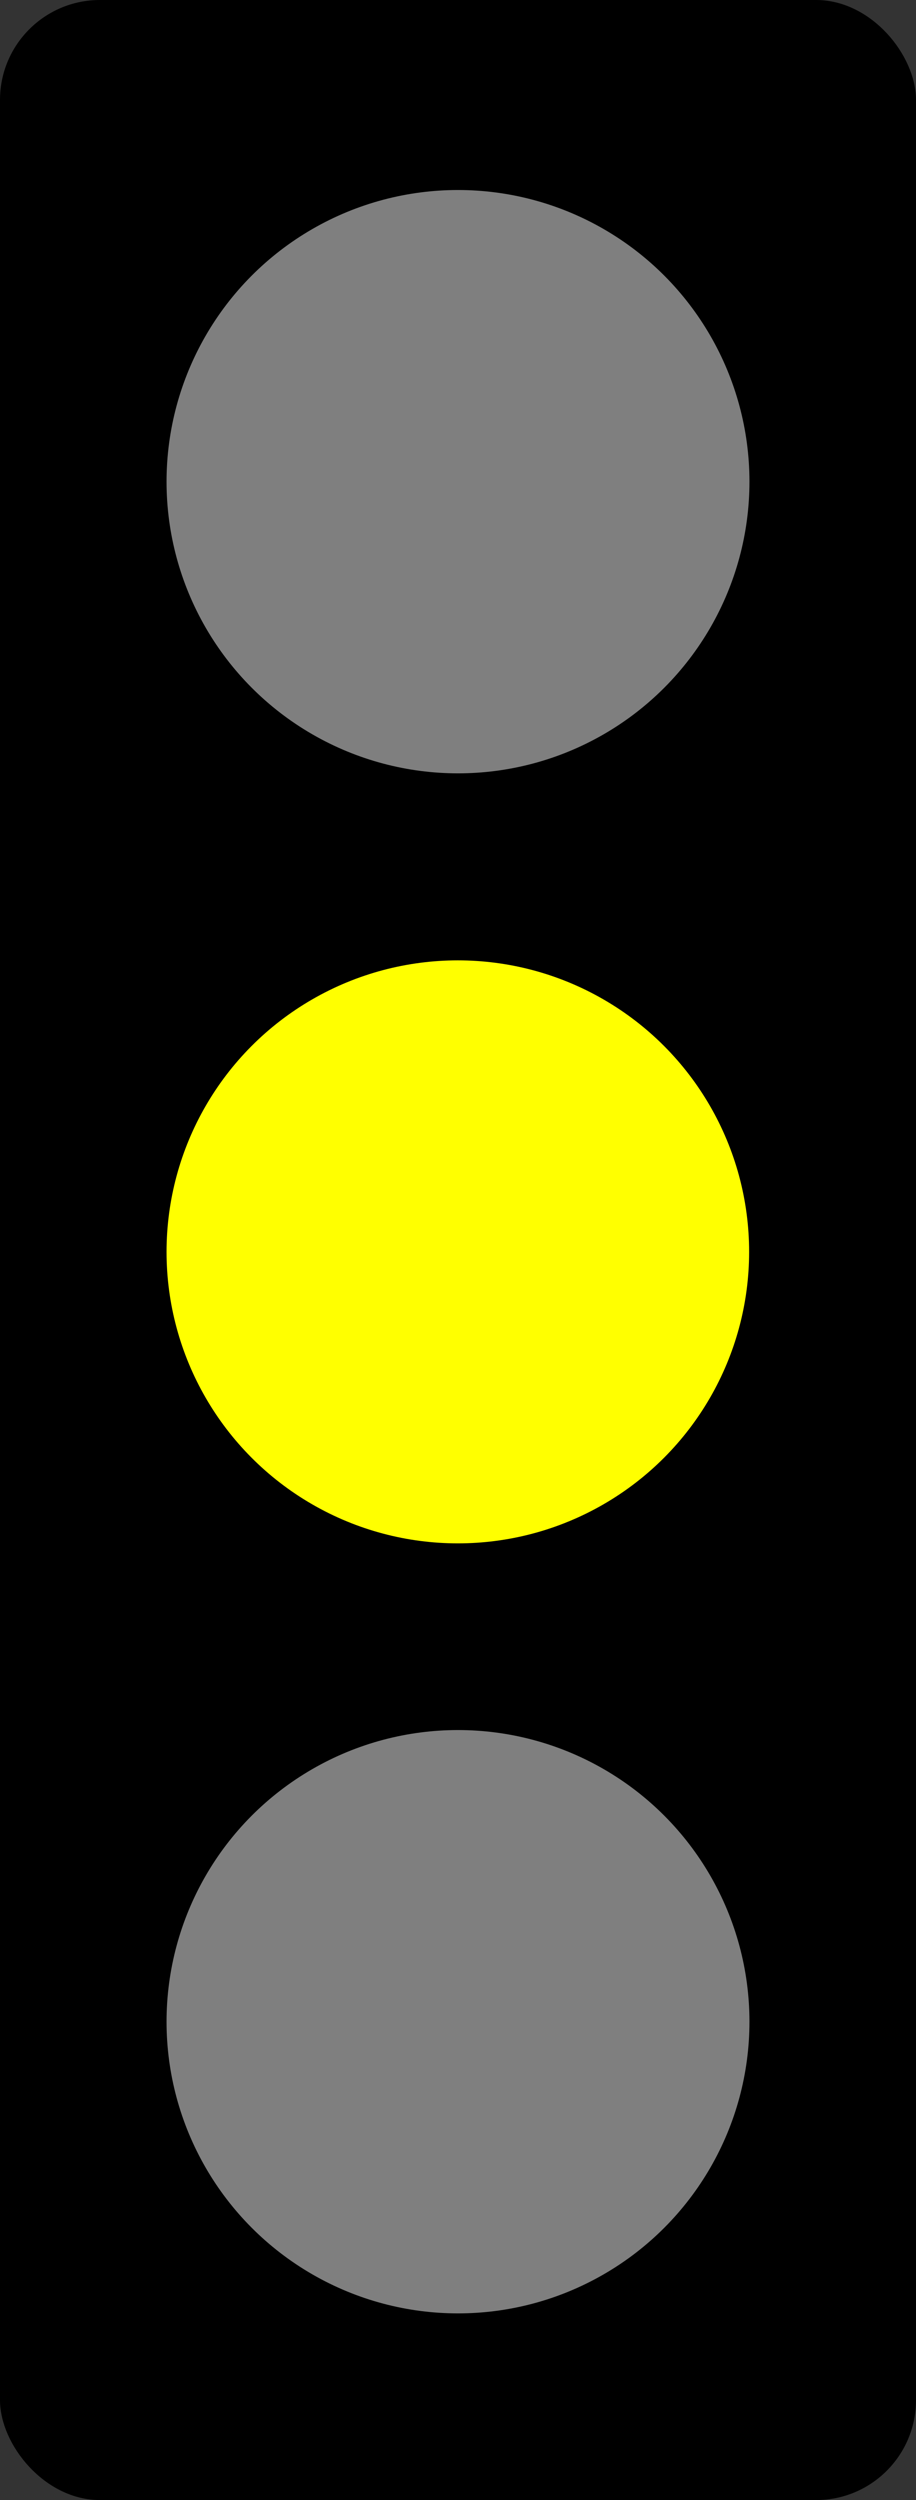 <?xml version="1.0" encoding="UTF-8" standalone="no"?>
<svg
   xmlns:dc="http://purl.org/dc/elements/1.1/"
   xmlns:cc="http://creativecommons.org/ns#"
   xmlns:rdf="http://www.w3.org/1999/02/22-rdf-syntax-ns#"
   xmlns:svg="http://www.w3.org/2000/svg"
   xmlns="http://www.w3.org/2000/svg"
   xmlns:sodipodi="http://sodipodi.sourceforge.net/DTD/sodipodi-0.dtd"
   xmlns:inkscape="http://www.inkscape.org/namespaces/inkscape"
   sodipodi:docname="TrafficLight_Ylw.svg"
   inkscape:version="1.1-dev (ae55a4e461, 2020-04-06)"
   version="1.1"
   id="svg2"
   height="750"
   width="275">
  <rect width="100%" height="100%" fill="#333333" stroke="none"/>
  <defs
     id="defs4">
    <inkscape:perspective
       id="perspective2985"
       inkscape:persp3d-origin="372.04724 : 350.78739 : 1"
       inkscape:vp_z="744.09448 : 526.18109 : 1"
       inkscape:vp_y="0 : 1000 : 0"
       inkscape:vp_x="0 : 526.18109 : 1"
       sodipodi:type="inkscape:persp3d" />
  </defs>
  <sodipodi:namedview
     inkscape:window-maximized="1"
     inkscape:window-y="31"
     inkscape:window-x="0"
     inkscape:window-height="1023"
     inkscape:window-width="1920"
     showgrid="false"
     inkscape:current-layer="layer1"
     inkscape:document-units="px"
     inkscape:cy="435.47176"
     inkscape:cx="-134.38148"
     inkscape:zoom="0.47685064"
     inkscape:pageshadow="2"
     inkscape:pageopacity="0.0"
     borderopacity="1.0"
     bordercolor="#666666"
     pagecolor="#ffffff"
     id="base" />
  <g
     transform="translate(0,-302.362)"
     id="layer1"
     inkscape:groupmode="layer"
     inkscape:label="Layer 1">
    <rect
       rx="30"
       ry="30"
       y="302.362"
       x="0"
       height="750"
       width="275"
       id="rect3052"
       style="fill:#000000" />
    <circle
       style="fill:#ffff00;stroke-width:0.676;fill-opacity:1"
       id="path3060"
       cx="137.45"
       cy="677.912"
       r="87.45" />
    <circle
       id="path3077"
       style="fill:#7f7f7f;stroke-width:0.677;fill-opacity:1"
       cx="137.5"
       cy="446.862"
       r="87.5" />
    <circle
       style="fill:#7f7f7f;stroke-width:0.677;fill-opacity:1"
       id="path3079"
       cx="137.5"
       cy="908.862"
       r="87.5" />
  </g>
</svg>
